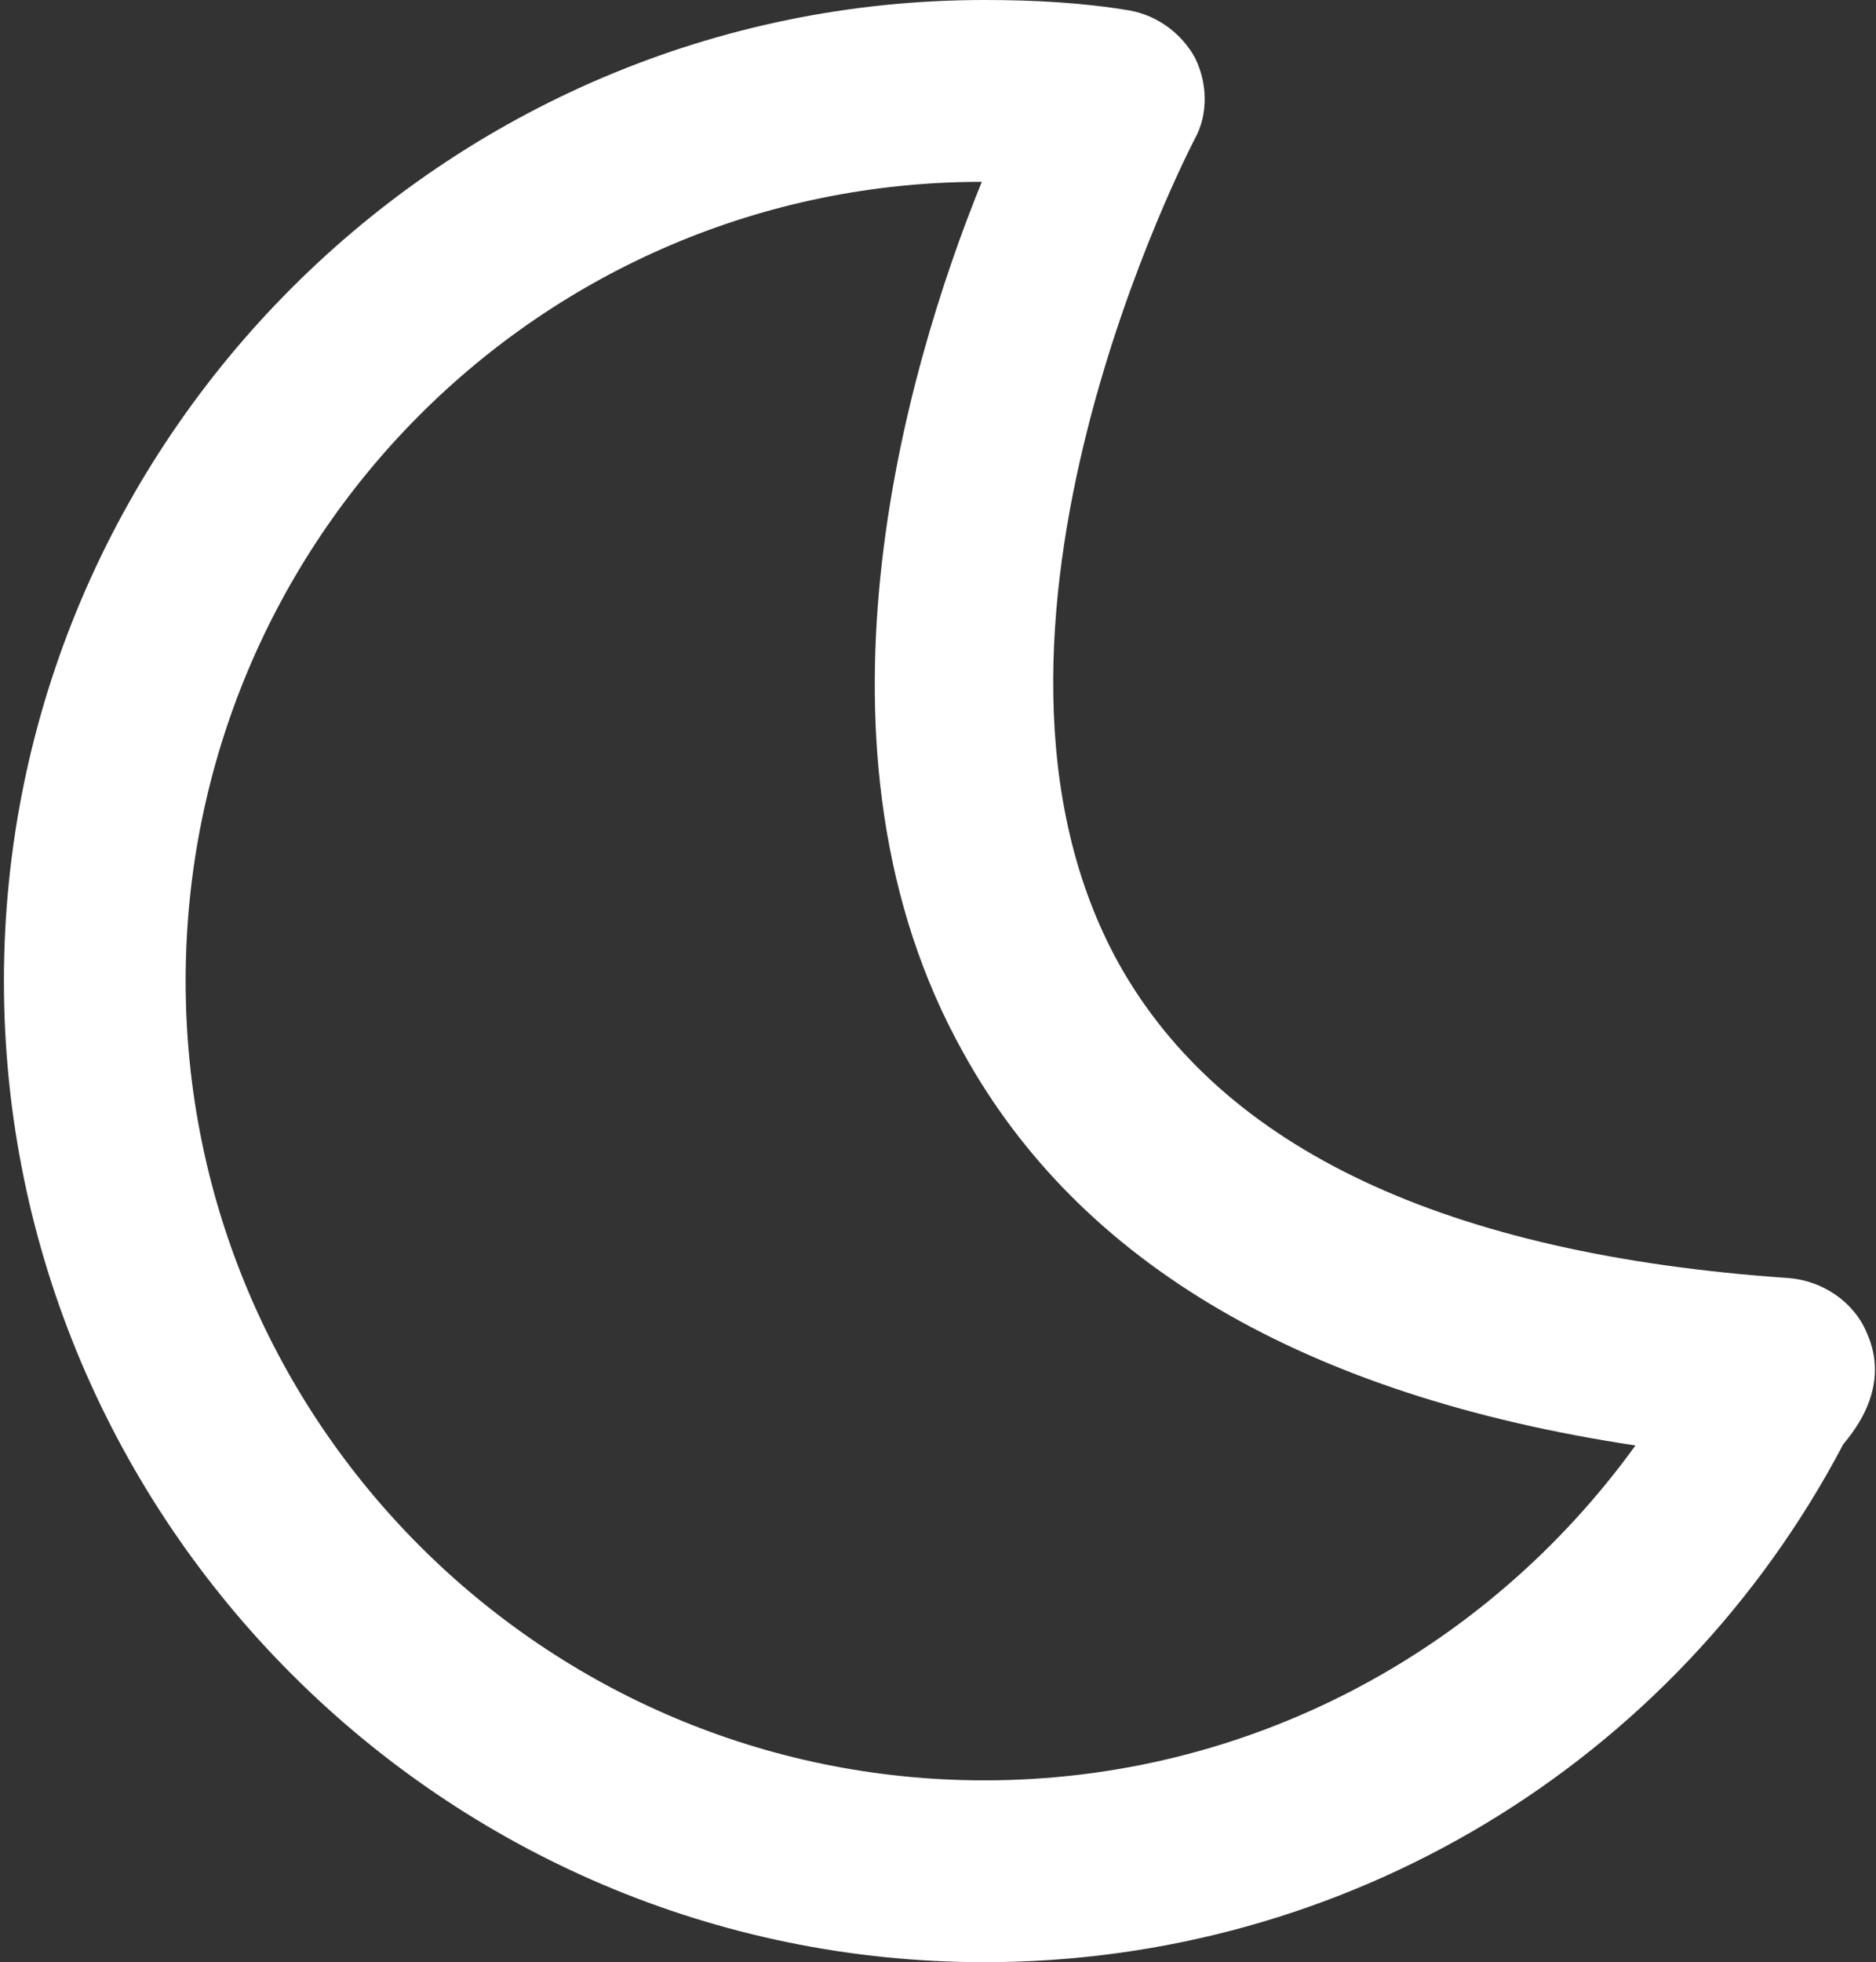 <?xml version="1.0" encoding="utf-8"?>
<!-- Generator: Adobe Illustrator 24.3.0, SVG Export Plug-In . SVG Version: 6.00 Build 0)  -->
<svg version="1.1" id="레이어_1" xmlns="http://www.w3.org/2000/svg" xmlns:xlink="http://www.w3.org/1999/xlink" x="0px"
	 y="0px" viewBox="0 0 143.5 150" style="enable-background:new 0 0 143.5 150;" xml:space="preserve">
<rect x="0" y="0" width="143.5" height="150" fill="#333333" stroke="none"/>
<style type="text/css">
	.st0{fill:none;stroke:#FFFFFF;stroke-linecap:round;stroke-miterlimit:10;}
	.st1{fill:#FFFFFF;}
	.st2{fill:none;stroke:#FFFFFF;stroke-linecap:round;stroke-linejoin:round;stroke-miterlimit:10;}
</style>
<g>
	<path class="st0" d="M121,40.4"/>
</g>
<g>
	<path class="st1" d="M75.3,150c-41.3,0-75-33.7-75-75S34,0,75.3,0c3.8,0,7.5,0.2,11.1,0.8c2.2,0.4,4,1.8,5,3.6c1,2,1,4.4,0,6.2
		c-0.2,0.4-19.8,37.9-5.8,63.1c7.9,14.1,25,22.2,51.2,24l0,0c2.6,0.2,5,1.8,6,4.2c1.8,4-0.8,7.3-1.8,8.5
		C128.1,134.9,102.9,150,75.3,150z M75.1,13.9c-33.7,0-60.9,27.4-60.9,61.1s27.4,61.1,61.1,61.1c20,0,38.3-9.7,49.8-25.6
		c-25.2-3.8-42.5-13.9-51.4-30C60.8,57.5,69.2,28.4,75.1,13.9z"/>
</g>
<g>
	<path class="st0" d="M151.5,135.1"/>
</g>
<g>
	<path class="st2" d="M271.1,34.7"/>
</g>
</svg>
